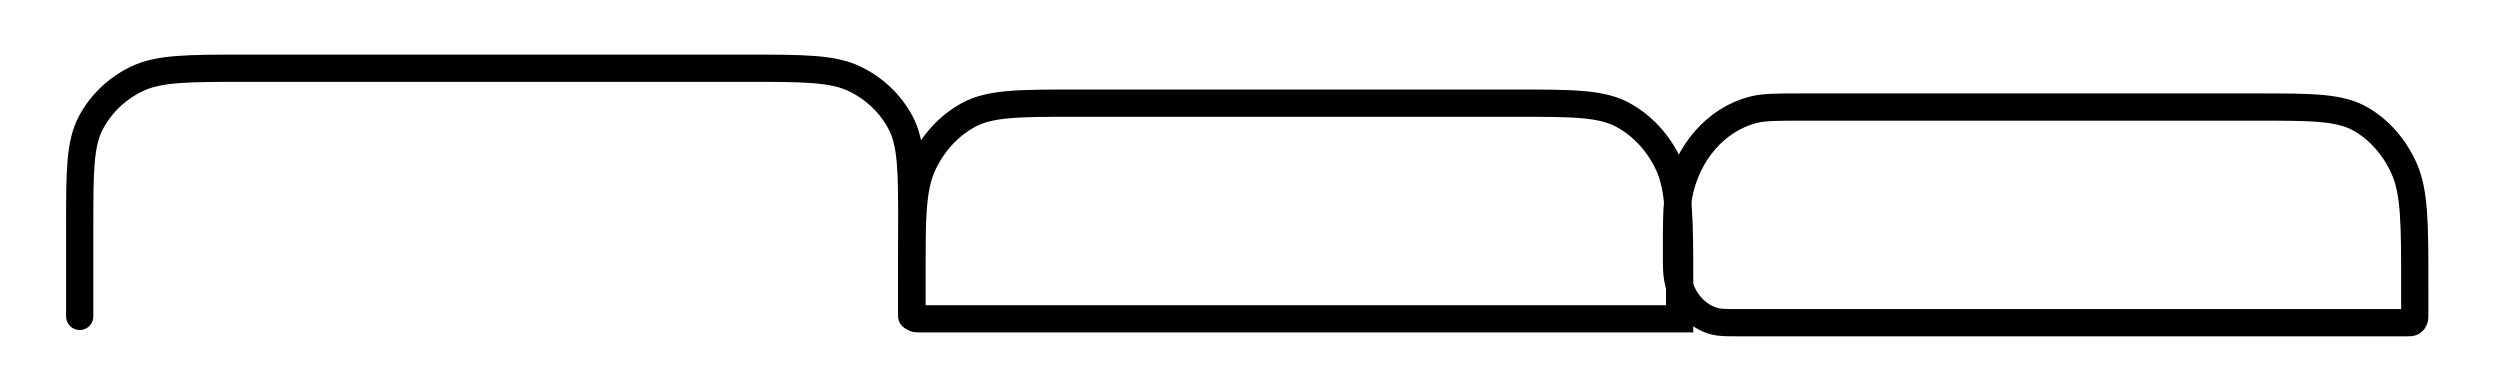 <svg width="156" height="24" xmlns="http://www.w3.org/2000/svg" fill="none">

 <g>
  <title>Layer 1</title>
  <path stroke="currentColor" id="svg_1" stroke-linecap="round" stroke-width="1.7" d="m56.895,19.743l0,-5.575c0,-3.469 0,-5.204 -0.707,-6.529c-0.622,-1.166 -1.615,-2.113 -2.836,-2.707c-1.388,-0.675 -3.206,-0.675 -6.841,-0.675l-31.153,0c-3.635,0 -5.452,0 -6.841,0.675c-1.221,0.594 -2.214,1.541 -2.836,2.707c-0.707,1.325 -0.707,3.06 -0.707,6.529l0,5.575"/>
  <path stroke="currentColor" id="svg_2" stroke-width="1.7" d="m94.586,6.437l-27.47,0c-3.578,0 -5.367,0 -6.733,0.763c-1.202,0.671 -2.179,1.742 -2.792,3.059c-0.696,1.497 -0.696,3.458 -0.696,7.378l0,1.696c0,0.196 0,0.294 0.035,0.369c0.031,0.066 0.08,0.119 0.14,0.153c0.068,0.038 0.158,0.038 0.337,0.038l47.402,0l0,-2.256c0,-3.921 0,-5.881 -0.696,-7.378c-0.612,-1.317 -1.59,-2.388 -2.792,-3.059c-1.366,-0.763 -3.156,-0.763 -6.733,-0.763z"/>
  <path stroke="currentColor" id="svg_3" stroke-width="1.7" d="m140.854,6.68l-28.369,0c-1.607,0 -2.411,0 -3.076,0.17c-2.316,0.593 -4.125,2.655 -4.646,5.295c-0.15,0.758 -0.15,1.674 -0.15,3.506c0,0.916 0,1.374 0.075,1.753c0.26,1.32 1.165,2.351 2.323,2.647c0.333,0.085 0.734,0.085 1.538,0.085l41.641,0c0.172,0 0.258,0 0.324,-0.038c0.058,-0.034 0.105,-0.087 0.134,-0.153c0.033,-0.075 0.033,-0.173 0.033,-0.369l0,-1.696c0,-3.92 0,-5.881 -0.67,-7.378c-0.589,-1.317 -1.529,-2.388 -2.684,-3.059c-1.314,-0.763 -3.034,-0.763 -6.474,-0.763z"/>
 </g>
</svg>